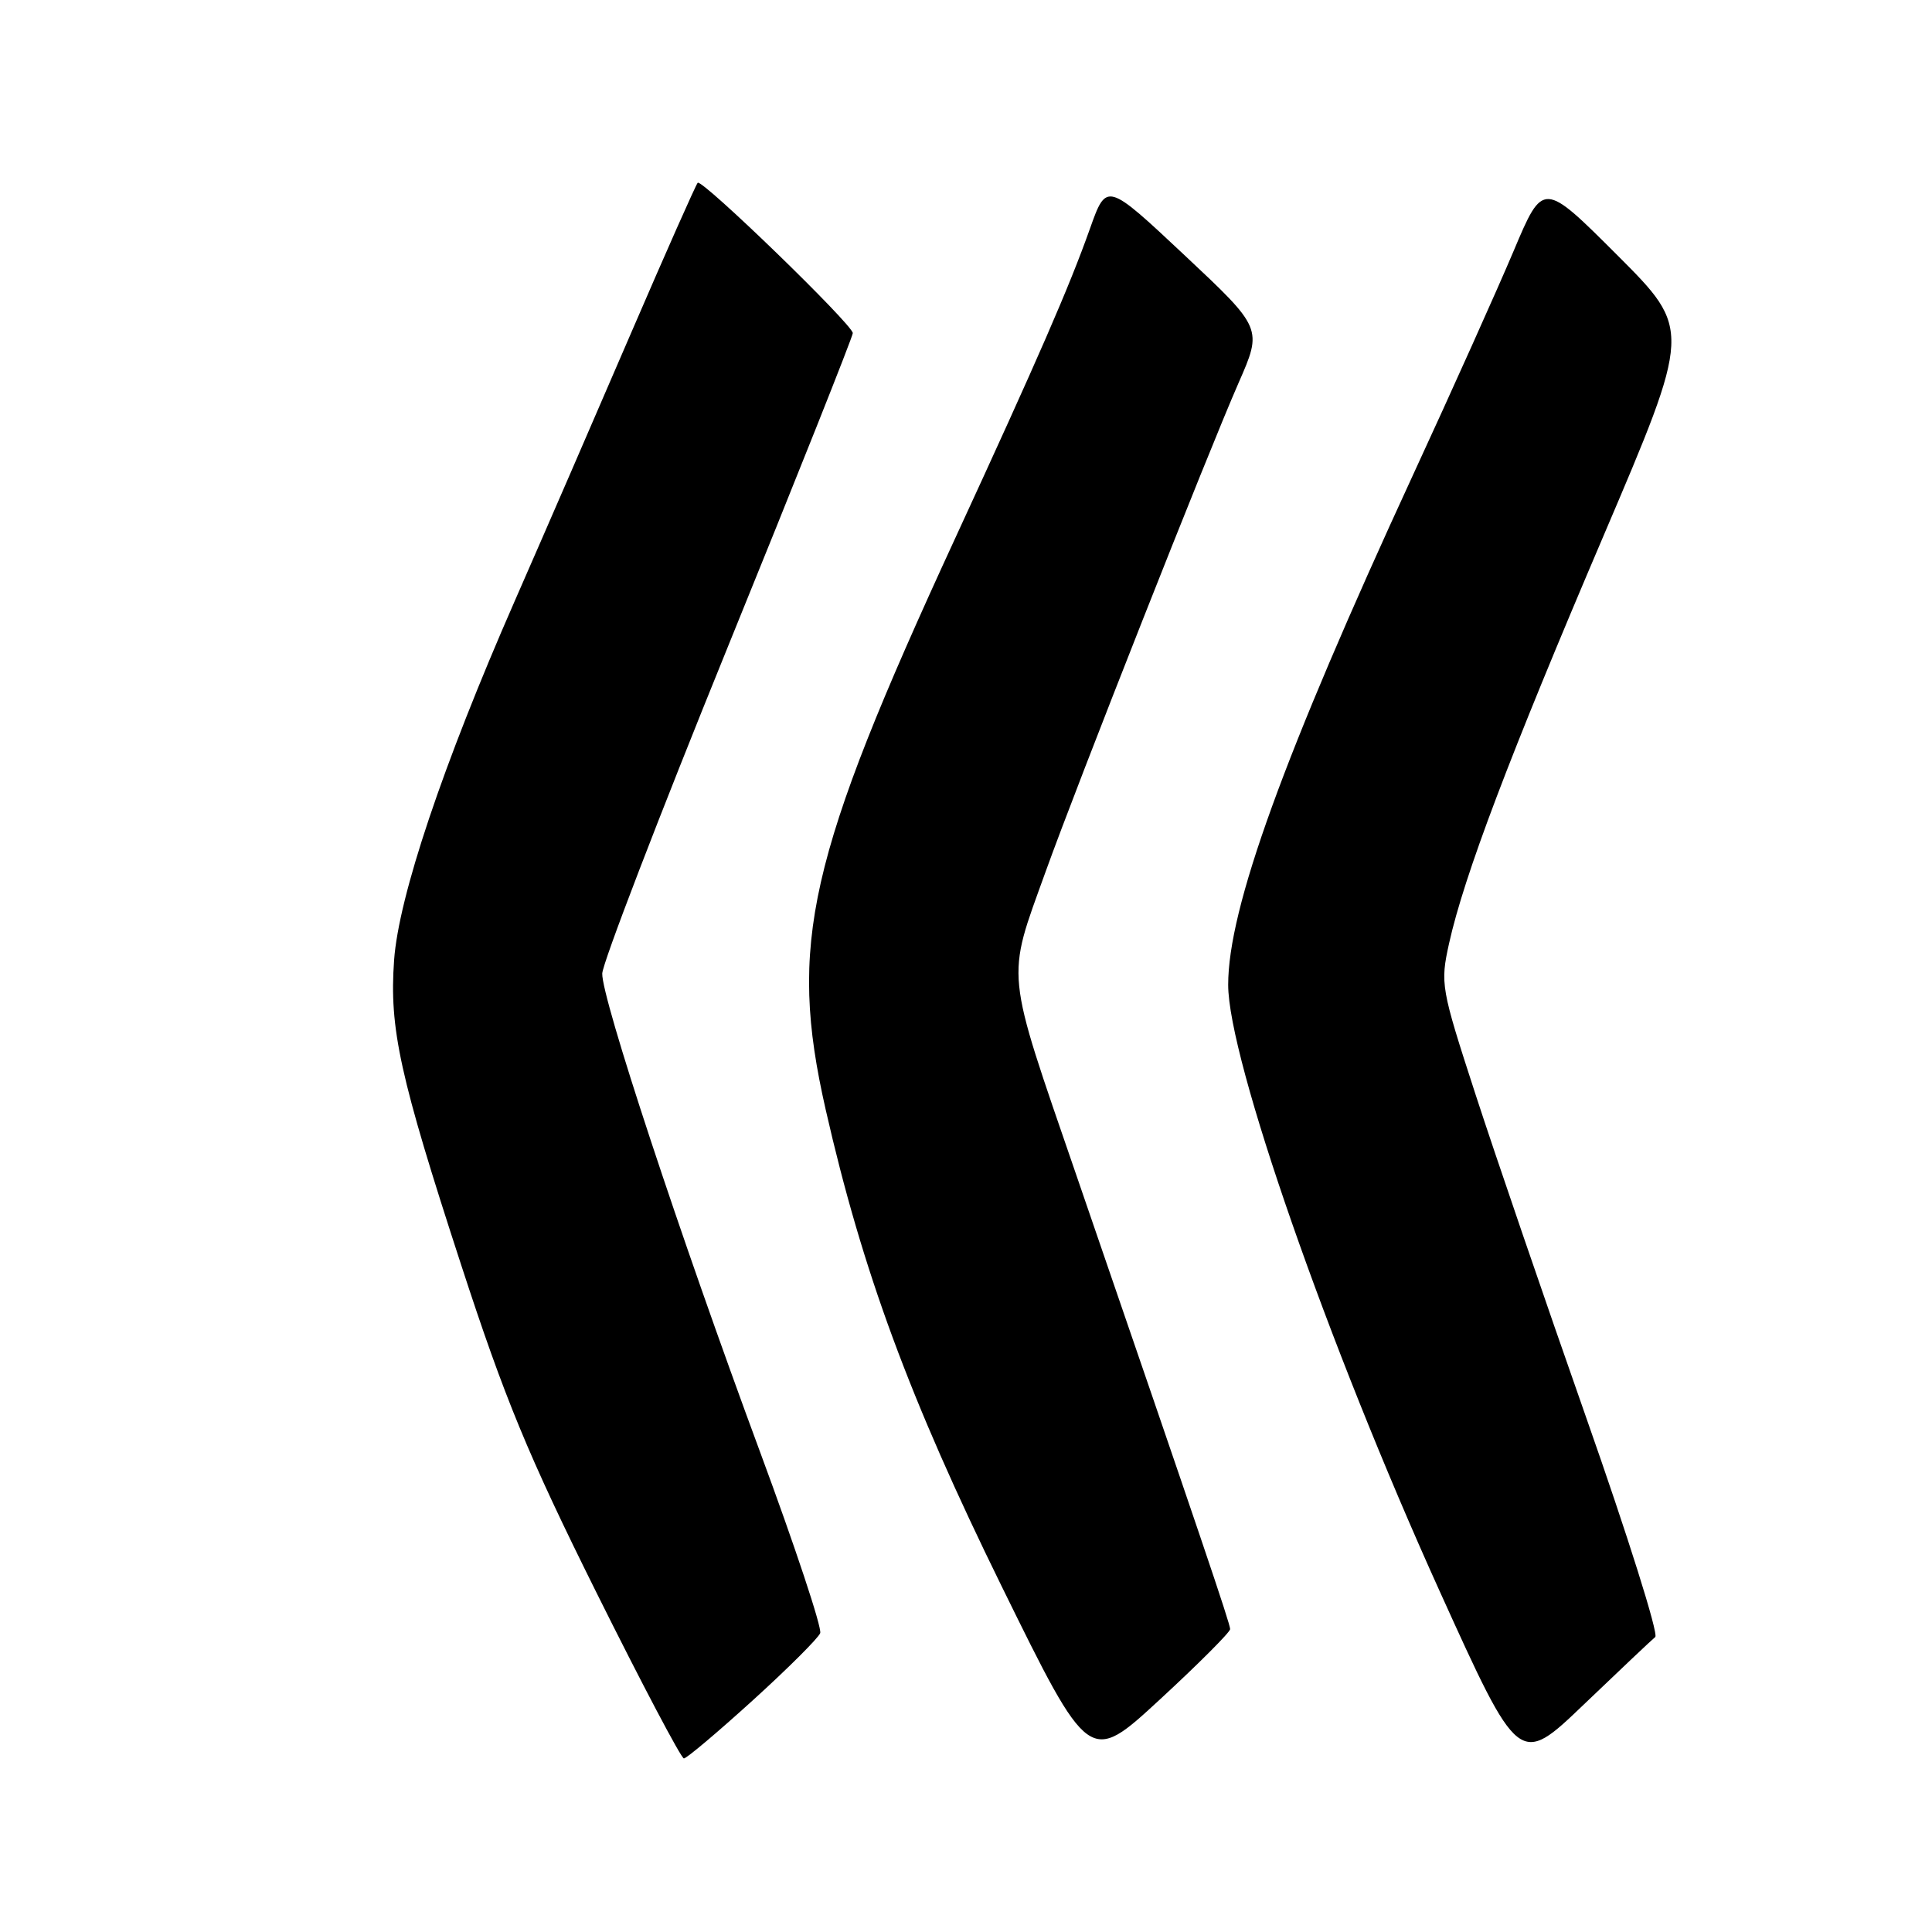 <?xml version="1.0" encoding="UTF-8" standalone="no"?>
<!DOCTYPE svg PUBLIC "-//W3C//DTD SVG 1.1//EN" "http://www.w3.org/Graphics/SVG/1.1/DTD/svg11.dtd" >
<svg xmlns="http://www.w3.org/2000/svg" xmlns:xlink="http://www.w3.org/1999/xlink" version="1.1" viewBox="0 0 256 256">
 <g >
 <path fill="currentColor"
d=" M 163.00 215.87 C 163.00 215.14 159.16 203.81 142.61 155.68 C 133.10 128.01 133.31 130.07 138.55 115.50 C 142.77 103.76 160.04 60.03 164.11 50.75 C 167.29 43.51 167.29 43.51 156.96 33.82 C 146.62 24.12 146.62 24.12 144.42 30.31 C 141.67 38.05 137.60 47.40 126.55 71.36 C 106.99 113.77 104.43 125.09 109.40 147.00 C 114.27 168.41 120.53 185.38 132.71 210.16 C 144.34 233.82 144.34 233.82 153.67 225.21 C 158.80 220.48 163.00 216.27 163.00 215.87 Z  M 219.33 216.91 C 219.79 216.53 215.68 203.47 210.19 187.87 C 204.71 172.26 198.10 152.97 195.51 145.00 C 190.92 130.88 190.83 130.36 192.01 125.00 C 194.00 116.05 200.00 100.21 212.44 71.08 C 224.14 43.66 224.14 43.66 214.31 33.82 C 204.47 23.99 204.47 23.99 200.57 33.24 C 198.42 38.33 192.41 51.72 187.20 63.00 C 170.09 100.09 162.73 120.39 162.74 130.50 C 162.74 140.26 175.95 178.13 190.74 210.79 C 201.29 234.07 201.29 234.07 209.89 225.83 C 214.63 221.29 218.88 217.28 219.33 216.91 Z  M 99.74 225.31 C 104.40 221.08 108.42 217.07 108.68 216.40 C 108.94 215.72 105.34 204.89 100.69 192.33 C 90.05 163.59 79.72 132.27 79.80 129.00 C 79.84 127.62 87.32 108.16 96.43 85.74 C 105.55 63.32 113.00 44.60 113.00 44.14 C 113.00 43.03 93.01 23.66 92.45 24.22 C 92.21 24.46 88.25 33.39 83.64 44.08 C 79.04 54.76 72.09 70.78 68.19 79.67 C 58.68 101.36 52.82 118.80 52.22 127.23 C 51.57 136.31 52.95 142.59 61.12 167.65 C 66.87 185.29 69.97 192.81 79.02 211.00 C 85.04 223.10 90.26 233.00 90.62 233.00 C 90.98 233.00 95.08 229.54 99.74 225.31 Z "/>
</g>
</svg>